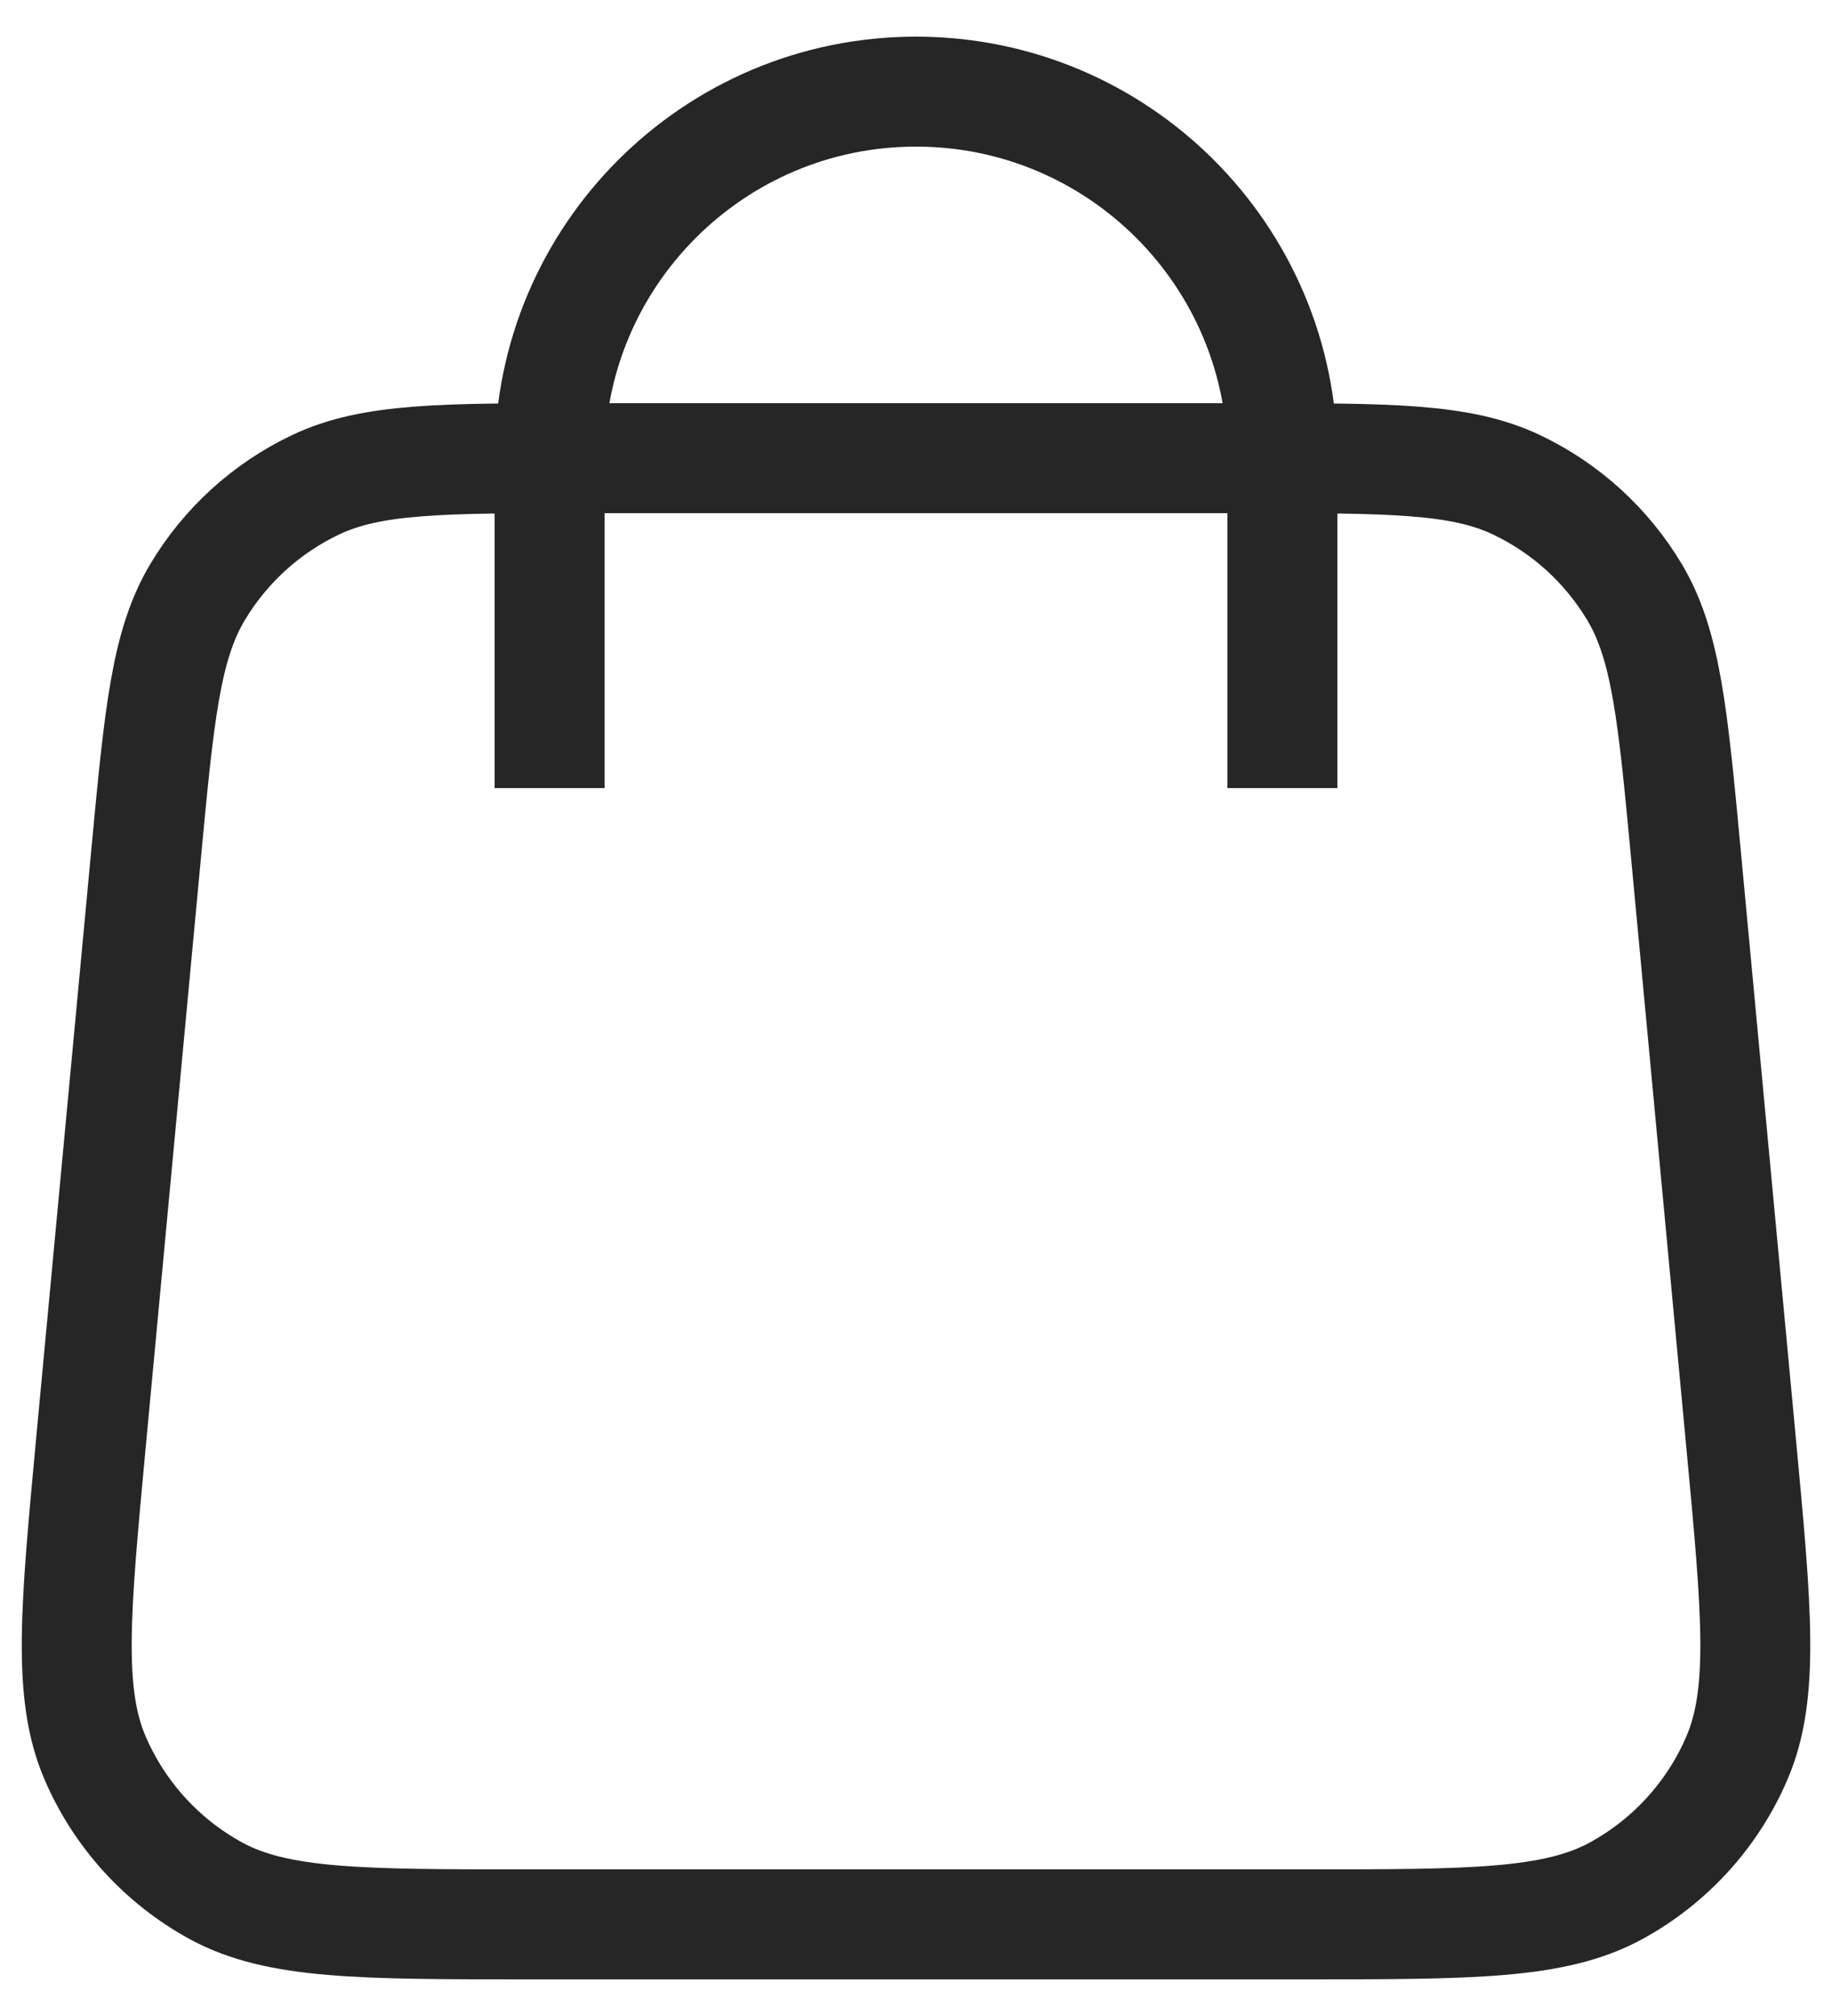 <svg width="20" height="22" viewBox="0 0 20 22" fill="none" xmlns="http://www.w3.org/2000/svg" class="icon icon-cart">
<path d="M14 8V5C14 2.791 12.21 1 10 1C7.791 1 6 2.791 6 5V8M1.592 9.352L0.992 15.752C0.822 17.572 0.736 18.482 1.038 19.184C1.304 19.802 1.768 20.312 2.358 20.634C3.03 21 3.944 21 5.771 21H14.229C16.057 21 16.971 21 17.642 20.634C18.232 20.312 18.697 19.802 18.962 19.184C19.264 18.482 19.179 17.572 19.008 15.752L18.408 9.352C18.264 7.815 18.192 7.047 17.847 6.466C17.542 5.955 17.093 5.545 16.555 5.29C15.944 5 15.173 5 13.629 5L6.371 5C4.828 5 4.056 5 3.446 5.29C2.908 5.545 2.458 5.955 2.154 6.466C1.808 7.047 1.736 7.815 1.592 9.352Z" stroke="#262626" stroke-width="1.2" stroke-linecap="square" stroke-linejoin="round"/>
</svg>
